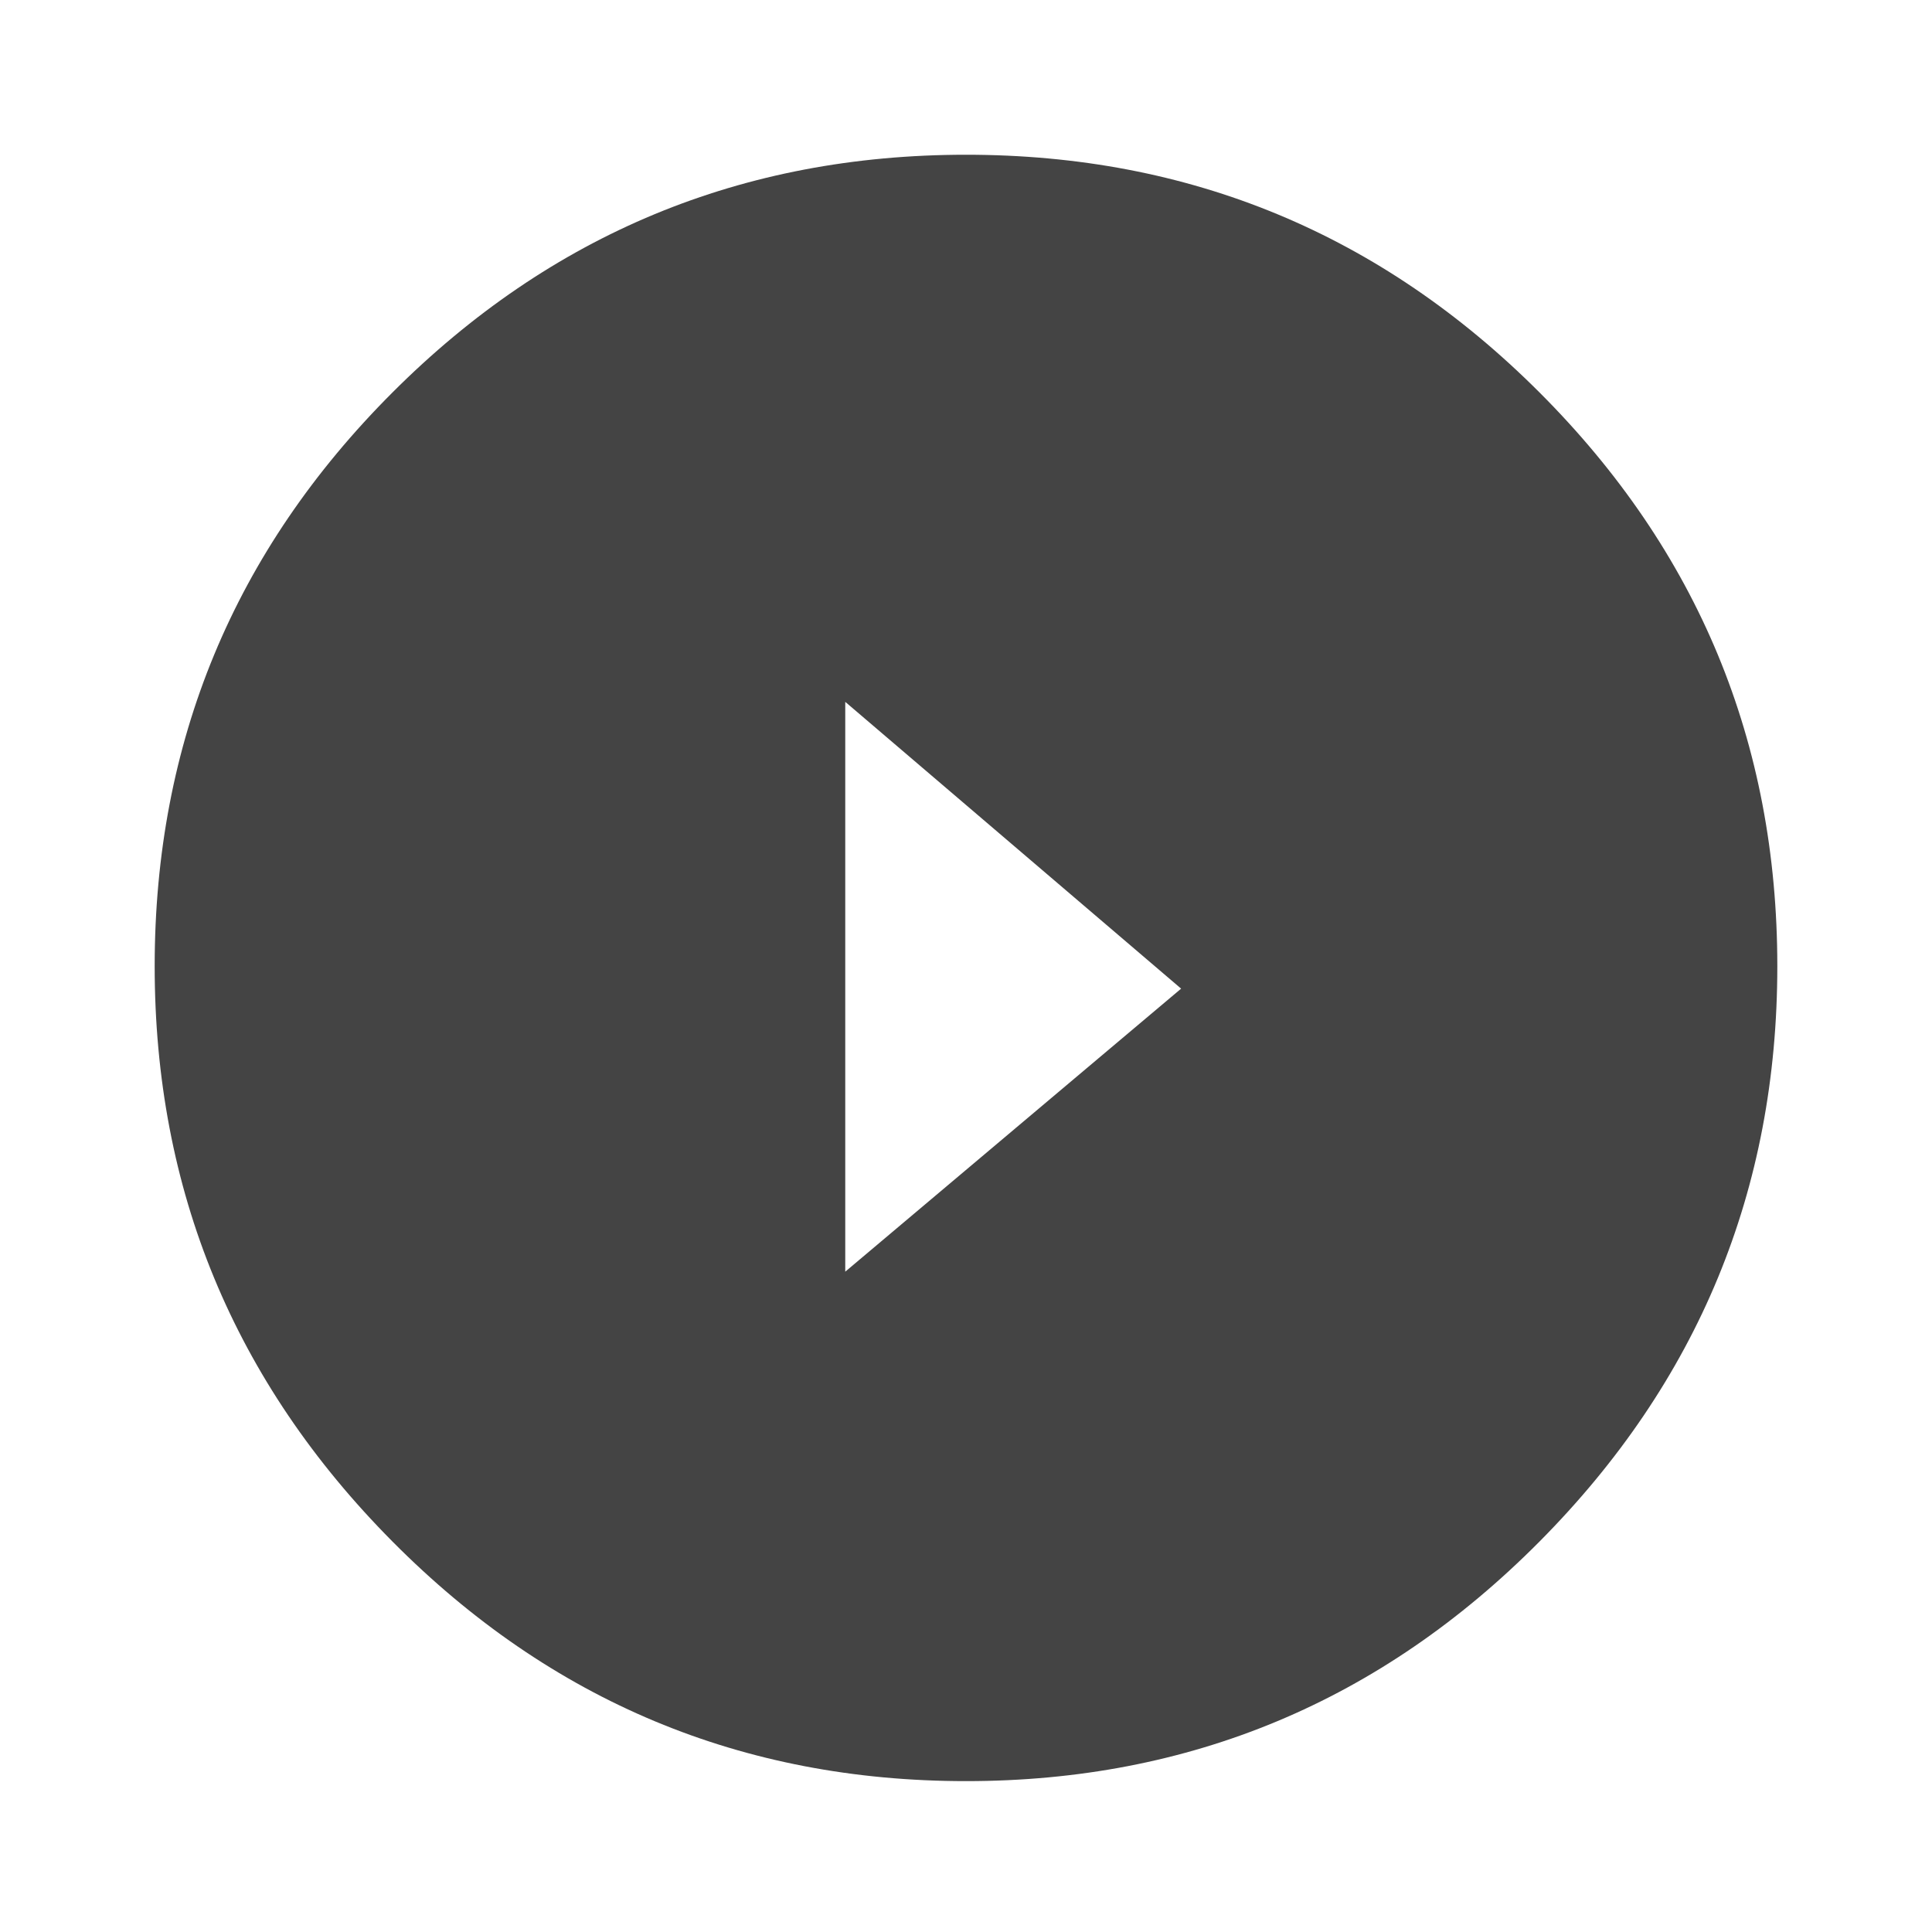 <?xml version="1.0" encoding="utf-8"?>
<!-- Generated by IcoMoon.io -->
<!DOCTYPE svg PUBLIC "-//W3C//DTD SVG 1.1//EN" "http://www.w3.org/Graphics/SVG/1.1/DTD/svg11.dtd">
<svg version="1.1" xmlns="http://www.w3.org/2000/svg" xmlns:xlink="http://www.w3.org/1999/xlink" width="32" height="32" viewBox="0 0 32 32">
<path fill="#444" d="M16 2.563q-5.563 0-9.5 3.938t-3.938 9.5 3.938 9.531 9.5 3.969 9.5-3.969 3.938-9.531-3.938-9.5-9.5-3.938zM19.563 16.375l-5.563 4.688v-9.438z"></path>
</svg>
